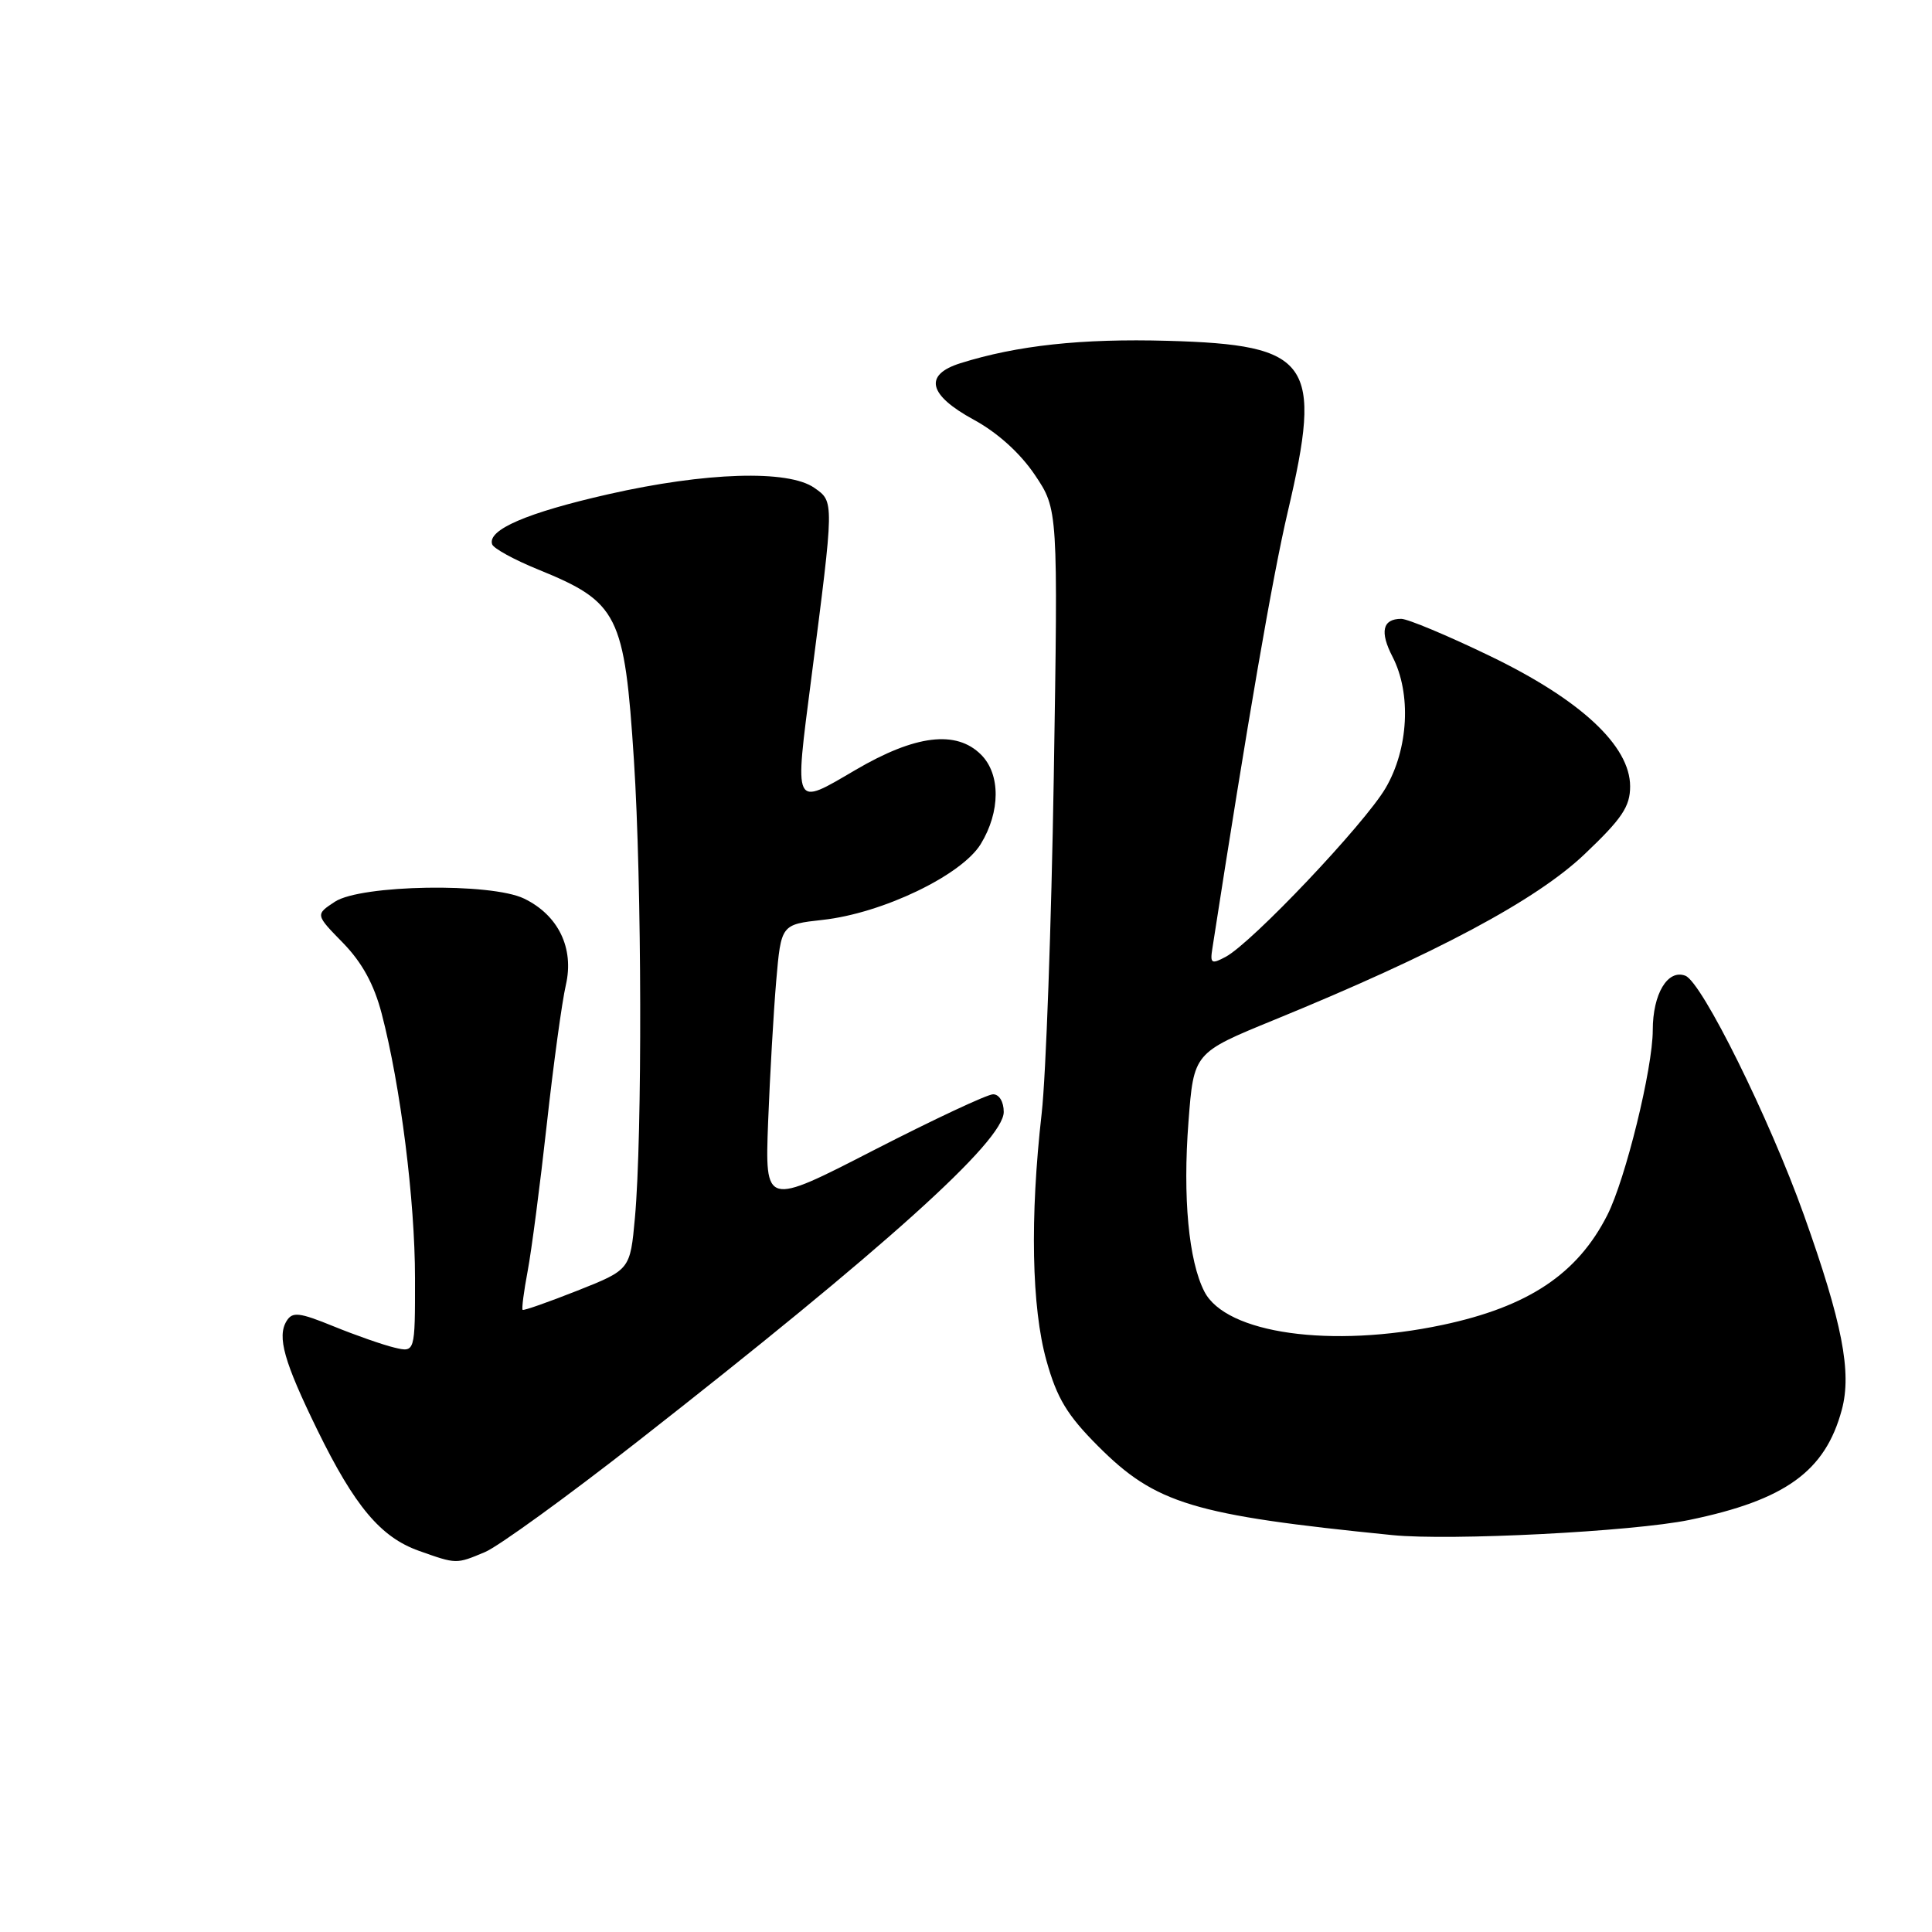 <?xml version="1.0" encoding="UTF-8" standalone="no"?>
<!DOCTYPE svg PUBLIC "-//W3C//DTD SVG 1.1//EN" "http://www.w3.org/Graphics/SVG/1.1/DTD/svg11.dtd" >
<svg xmlns="http://www.w3.org/2000/svg" xmlns:xlink="http://www.w3.org/1999/xlink" version="1.1" viewBox="0 0 256 256">
 <g >
 <path fill="currentColor"
d=" M 64.28 205.65 C 66.05 204.90 75.15 198.31 84.50 190.99 C 117.22 165.39 133.00 151.19 133.00 147.34 C 133.00 145.99 132.40 145.00 131.59 145.00 C 130.82 145.00 123.70 148.34 115.77 152.41 C 101.36 159.82 101.36 159.82 101.78 148.66 C 102.02 142.52 102.50 134.12 102.85 130.00 C 103.50 122.50 103.50 122.50 109.00 121.89 C 116.93 121.02 127.44 115.97 129.96 111.83 C 132.57 107.55 132.59 102.59 130.00 100.00 C 126.71 96.71 121.29 97.37 113.36 102.02 C 105.06 106.88 105.26 107.28 107.50 89.90 C 110.55 66.23 110.55 66.50 107.90 64.64 C 104.45 62.22 93.51 62.56 80.60 65.49 C 69.81 67.94 64.57 70.20 65.21 72.12 C 65.39 72.67 68.13 74.17 71.30 75.46 C 81.93 79.78 82.75 81.41 84.00 100.75 C 85.05 116.89 85.12 150.49 84.13 161.37 C 83.50 168.24 83.50 168.24 76.50 171.02 C 72.65 172.54 69.39 173.69 69.25 173.56 C 69.11 173.43 69.41 171.11 69.92 168.41 C 70.43 165.71 71.57 156.97 72.45 149.00 C 73.33 141.03 74.47 132.70 74.98 130.51 C 76.10 125.64 73.99 121.27 69.45 119.07 C 65.06 116.94 47.84 117.22 44.38 119.48 C 41.78 121.19 41.78 121.19 45.45 124.94 C 47.98 127.54 49.56 130.43 50.57 134.29 C 53.07 143.85 54.99 159.07 54.99 169.36 C 55.00 179.22 55.00 179.22 52.25 178.56 C 50.74 178.20 47.11 176.93 44.19 175.74 C 39.65 173.89 38.75 173.79 37.98 175.03 C 36.69 177.12 37.63 180.43 42.06 189.50 C 47.00 199.59 50.44 203.69 55.50 205.49 C 60.52 207.27 60.42 207.27 64.28 205.65 Z  M 223.85 201.40 C 236.57 198.77 241.86 194.95 244.05 186.80 C 245.39 181.83 244.12 175.27 239.03 161.00 C 234.45 148.17 225.52 130.14 223.32 129.29 C 220.98 128.39 219.00 131.69 219.00 136.50 C 219.00 141.56 215.39 156.25 212.98 161.00 C 209.02 168.81 202.51 173.15 191.14 175.56 C 176.41 178.68 162.44 176.72 159.58 171.13 C 157.50 167.06 156.71 158.65 157.48 148.63 C 158.18 139.50 158.18 139.50 168.84 135.14 C 190.28 126.37 203.57 119.28 209.98 113.17 C 214.93 108.47 216.00 106.87 216.00 104.20 C 216.00 98.82 209.43 92.71 197.40 86.91 C 191.81 84.21 186.53 82.00 185.67 82.00 C 183.19 82.00 182.80 83.71 184.52 87.03 C 187.03 91.90 186.64 99.23 183.60 104.42 C 180.81 109.18 165.87 124.95 162.40 126.79 C 160.53 127.79 160.33 127.66 160.64 125.71 C 165.32 95.52 168.62 76.41 170.63 67.84 C 175.30 47.96 173.71 45.69 154.72 45.16 C 143.30 44.84 134.76 45.77 127.25 48.13 C 122.37 49.67 123.00 52.33 129.02 55.61 C 132.17 57.32 135.18 60.04 137.12 62.92 C 140.20 67.50 140.20 67.50 139.63 103.00 C 139.31 122.53 138.59 142.55 138.03 147.50 C 136.46 161.33 136.69 173.25 138.66 180.29 C 140.05 185.27 141.40 187.51 145.48 191.60 C 153.13 199.27 158.07 200.76 184.50 203.41 C 192.20 204.18 216.36 202.94 223.85 201.40 Z "/>
</g>
</svg>